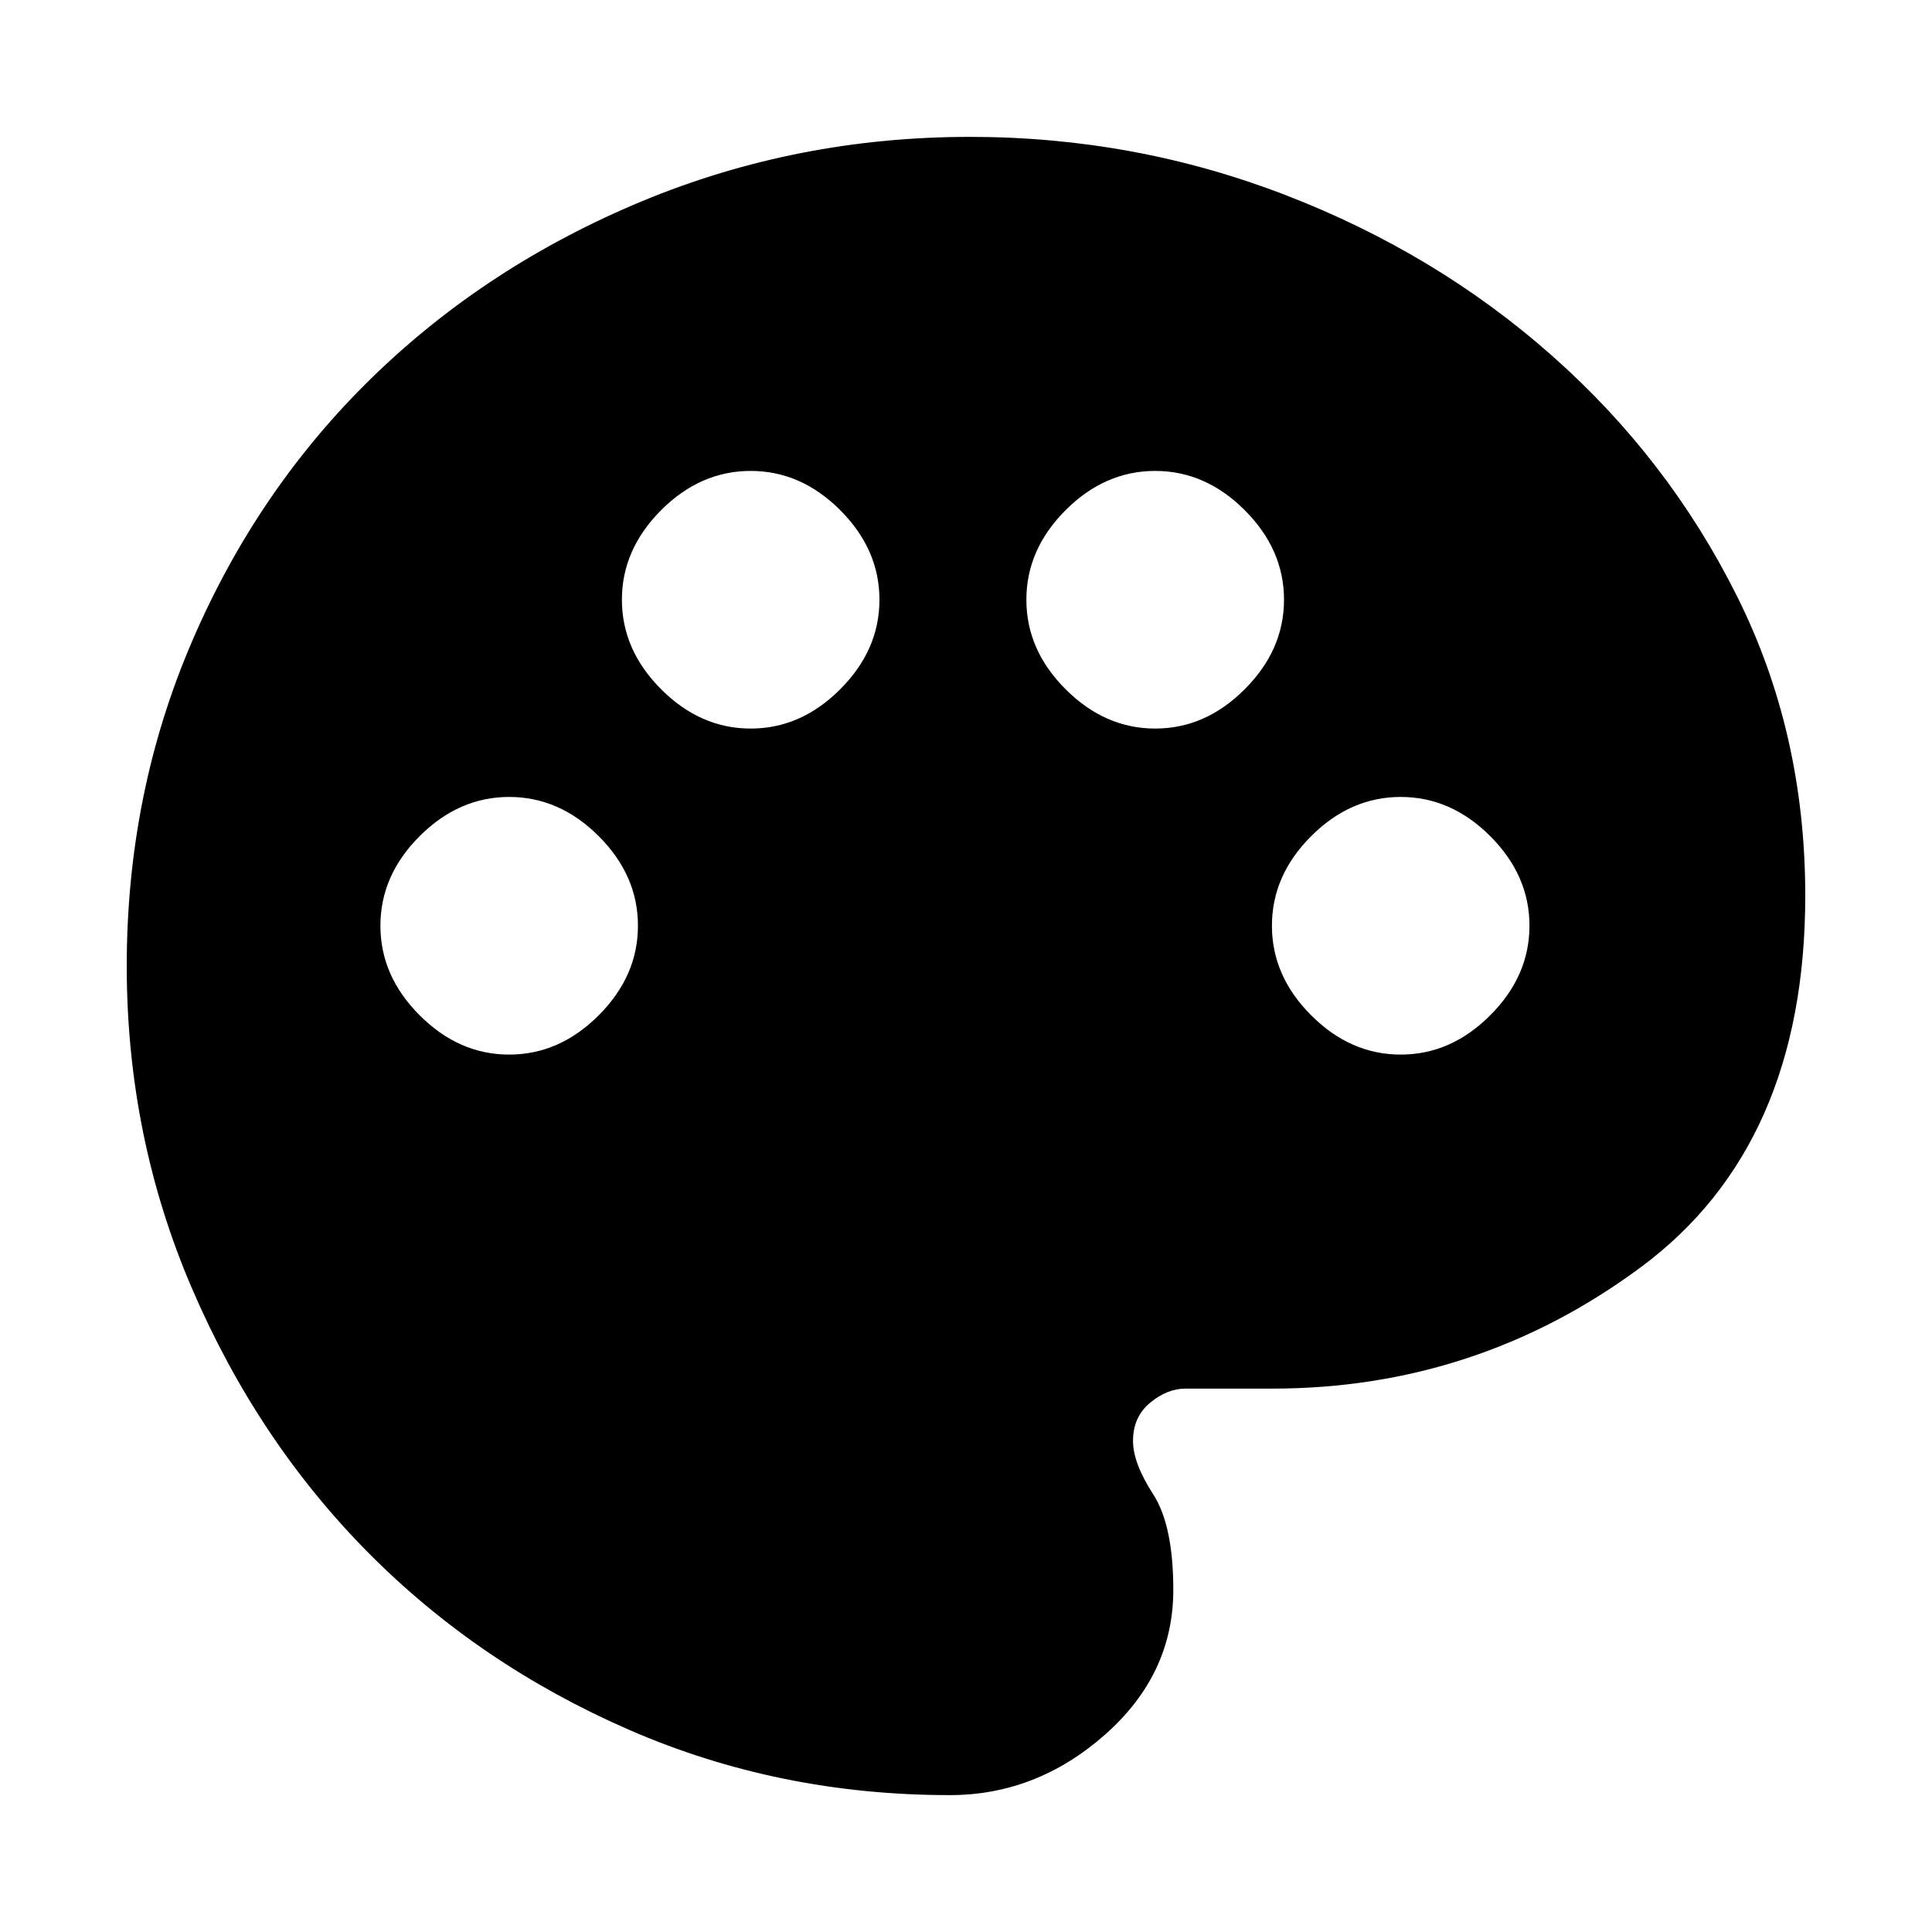 <svg xmlns="http://www.w3.org/2000/svg" height="20" width="20"><path d="M9.833 18.583q-1.771 0-3.323-.677t-2.698-1.833q-1.145-1.156-1.822-2.729-.678-1.573-.678-3.344 0-1.792.678-3.365.677-1.573 1.864-2.729Q5.042 2.75 6.646 2.083q1.604-.666 3.396-.666 1.708 0 3.27.604 1.563.604 2.761 1.667 1.198 1.062 1.906 2.479.709 1.416.709 3.104 0 2.583-1.698 3.844-1.698 1.26-3.823 1.26h-.896q-.188 0-.365.146t-.177.396q0 .229.209.552.208.323.208.989 0 .875-.708 1.5-.709.625-1.605.625Zm-4.562-7.666q.521 0 .927-.407.406-.406.406-.927t-.406-.927q-.406-.406-.927-.406t-.927.406q-.406.406-.406.927t.406.927q.406.407.927.407Zm2.5-3.375q.521 0 .927-.407.406-.406.406-.927 0-.52-.406-.927-.406-.406-.927-.406t-.927.406q-.406.407-.406.927 0 .521.406.927.406.407.927.407Zm4.187 0q.521 0 .927-.407.407-.406.407-.927 0-.52-.407-.927-.406-.406-.927-.406-.52 0-.927.406-.406.407-.406.927 0 .521.406.927.407.407.927.407Zm2.542 3.375q.521 0 .927-.407.406-.406.406-.927t-.406-.927q-.406-.406-.927-.406t-.927.406q-.406.406-.406.927t.406.927q.406.407.927.407Z"/></svg>